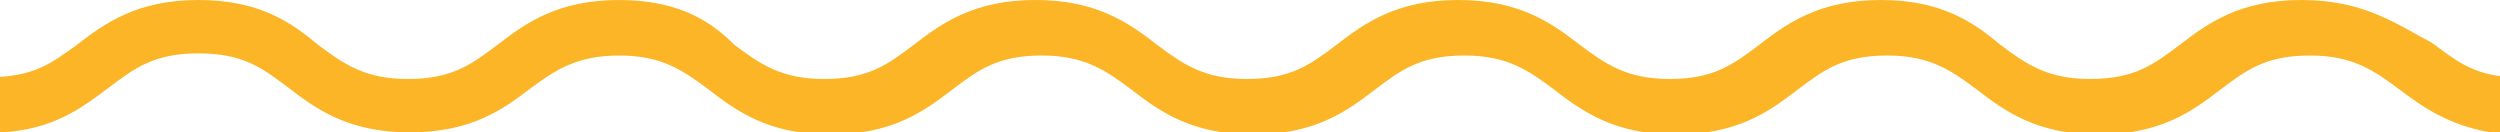 <?xml version="1.0" encoding="utf-8"?>
<!-- Generator: Adobe Illustrator 23.0.1, SVG Export Plug-In . SVG Version: 6.00 Build 0)  -->
<svg version="1.1" id="Layer_9" xmlns="http://www.w3.org/2000/svg" xmlns:xlink="http://www.w3.org/1999/xlink" x="0px" y="0px"
	 width="117.1px" height="6.2px" viewBox="0 0 117.1 6.2" style="enable-background:new 0 0 117.1 6.2;" xml:space="preserve">
<style type="text/css">
	.st0{fill:#1B312A;}
	.st1{fill-rule:evenodd;clip-rule:evenodd;fill:#143329;}
	.st2{fill:#FCB526;}
	.st3{fill:#FFFFFF;}
	.st4{fill:url(#Path_16_1_);}
	.st5{fill:#182D26;}
	.st6{fill:#FFB729;}
</style>
<path class="st2" d="M107.8,0c-2.9,0-4.4,1.1-5.7,2.1c-1.2,0.9-2.1,1.6-4.2,1.6c-2,0-3-0.7-4.2-1.6C92.5,1.1,91,0,88.1,0
	c-2.9,0-4.4,1.1-5.7,2.1c-1.2,0.9-2.1,1.6-4.2,1.6c-2,0-3-0.7-4.2-1.6c-1.3-1-2.8-2.1-5.7-2.1c-2.9,0-4.4,1.1-5.7,2.1
	c-1.2,0.9-2.1,1.6-4.2,1.6c-2,0-3-0.7-4.2-1.6c-1.3-1-2.8-2.1-5.7-2.1c-2.9,0-4.4,1.1-5.7,2.1c-1.2,0.9-2.1,1.6-4.2,1.6
	c-2,0-3-0.7-4.2-1.6C33.4,1.1,31.9,0,29,0c-2.9,0-4.4,1.1-5.7,2.1c-1.2,0.9-2.1,1.6-4.2,1.6c-2,0-3-0.7-4.2-1.6
	C13.7,1.1,12.2,0,9.3,0C6.4,0,4.9,1.1,3.6,2.1C2.5,2.9,1.7,3.5,0,3.6v2.6C2.5,6.1,3.9,5,5.1,4.1c1.2-0.9,2.1-1.6,4.2-1.6
	s3,0.7,4.2,1.6c1.3,1,2.8,2.1,5.7,2.1c2.9,0,4.4-1.1,5.7-2.1C26,3.3,27,2.6,29,2.6s3,0.7,4.2,1.6c1.3,1,2.8,2.1,5.7,2.1
	c2.9,0,4.4-1.1,5.7-2.1c1.2-0.9,2.1-1.6,4.2-1.6c2,0,3,0.7,4.2,1.6c1.3,1,2.8,2.1,5.7,2.1c2.9,0,4.4-1.1,5.7-2.1
	c1.2-0.9,2.1-1.6,4.2-1.6c2,0,3,0.7,4.2,1.6c1.3,1,2.8,2.1,5.7,2.1c2.9,0,4.4-1.1,5.7-2.1c1.2-0.9,2.1-1.6,4.2-1.6
	c2,0,3,0.7,4.2,1.6c1.3,1,2.8,2.1,5.7,2.1c2.9,0,4.4-1.1,5.7-2.1c1.2-0.9,2.1-1.6,4.2-1.6c2,0,3,0.7,4.2,1.6
	c1.2,0.9,2.6,1.9,5.1,2.1V3.6c-1.7-0.1-2.5-0.8-3.6-1.6C112.2,1.1,110.7,0,107.8,0z"/>
</svg>
